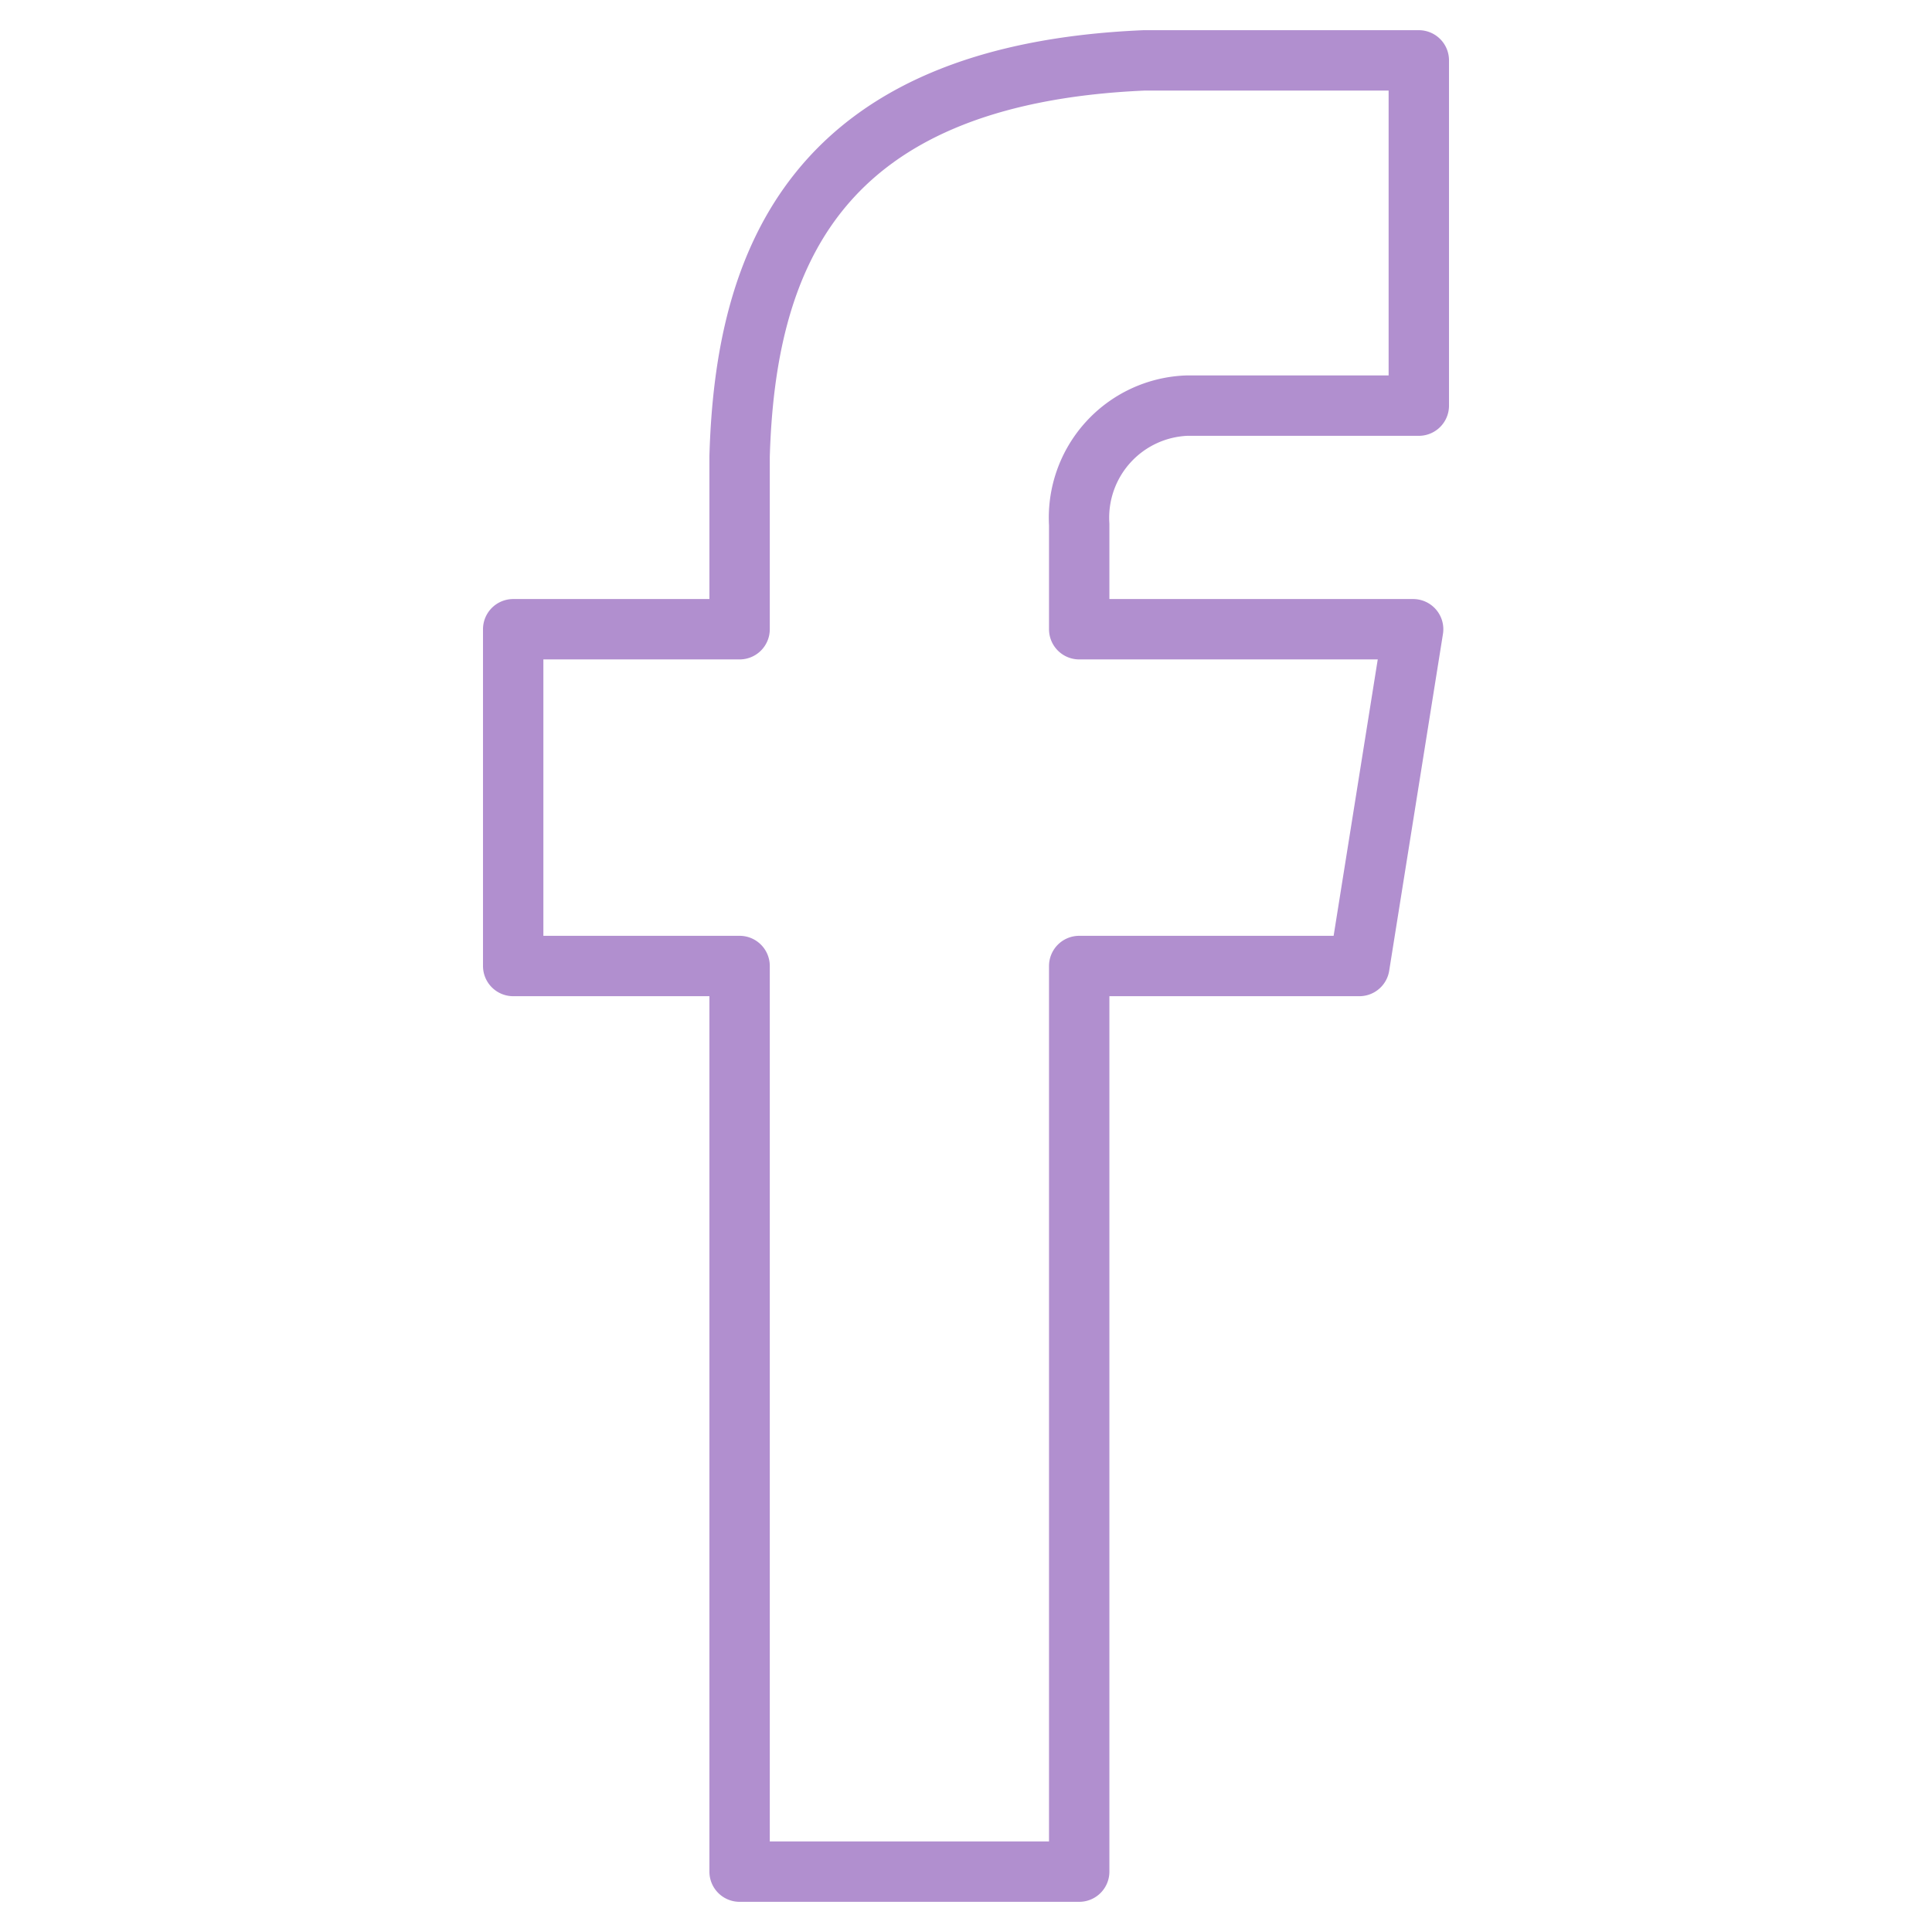 <svg xmlns="http://www.w3.org/2000/svg" xmlns:xlink="http://www.w3.org/1999/xlink" width="64px" height="64px" viewBox="0 0 64 64">
  <path data-name="layer1"
  d="M39.312 13.437H47V2h-9.094C26.938 2.469 24.688 8.656 24.5 15.125v5.719H17V32h7.5v30h11.25V32h9.281l1.781-11.156H35.75v-3.469a3.714 3.714 0 0 1 3.562-3.938z"
  fill="none" stroke="#b18fcf" stroke-linecap="round" stroke-miterlimit="10"
  stroke-width="2" stroke-linejoin="round"></path>
</svg>

